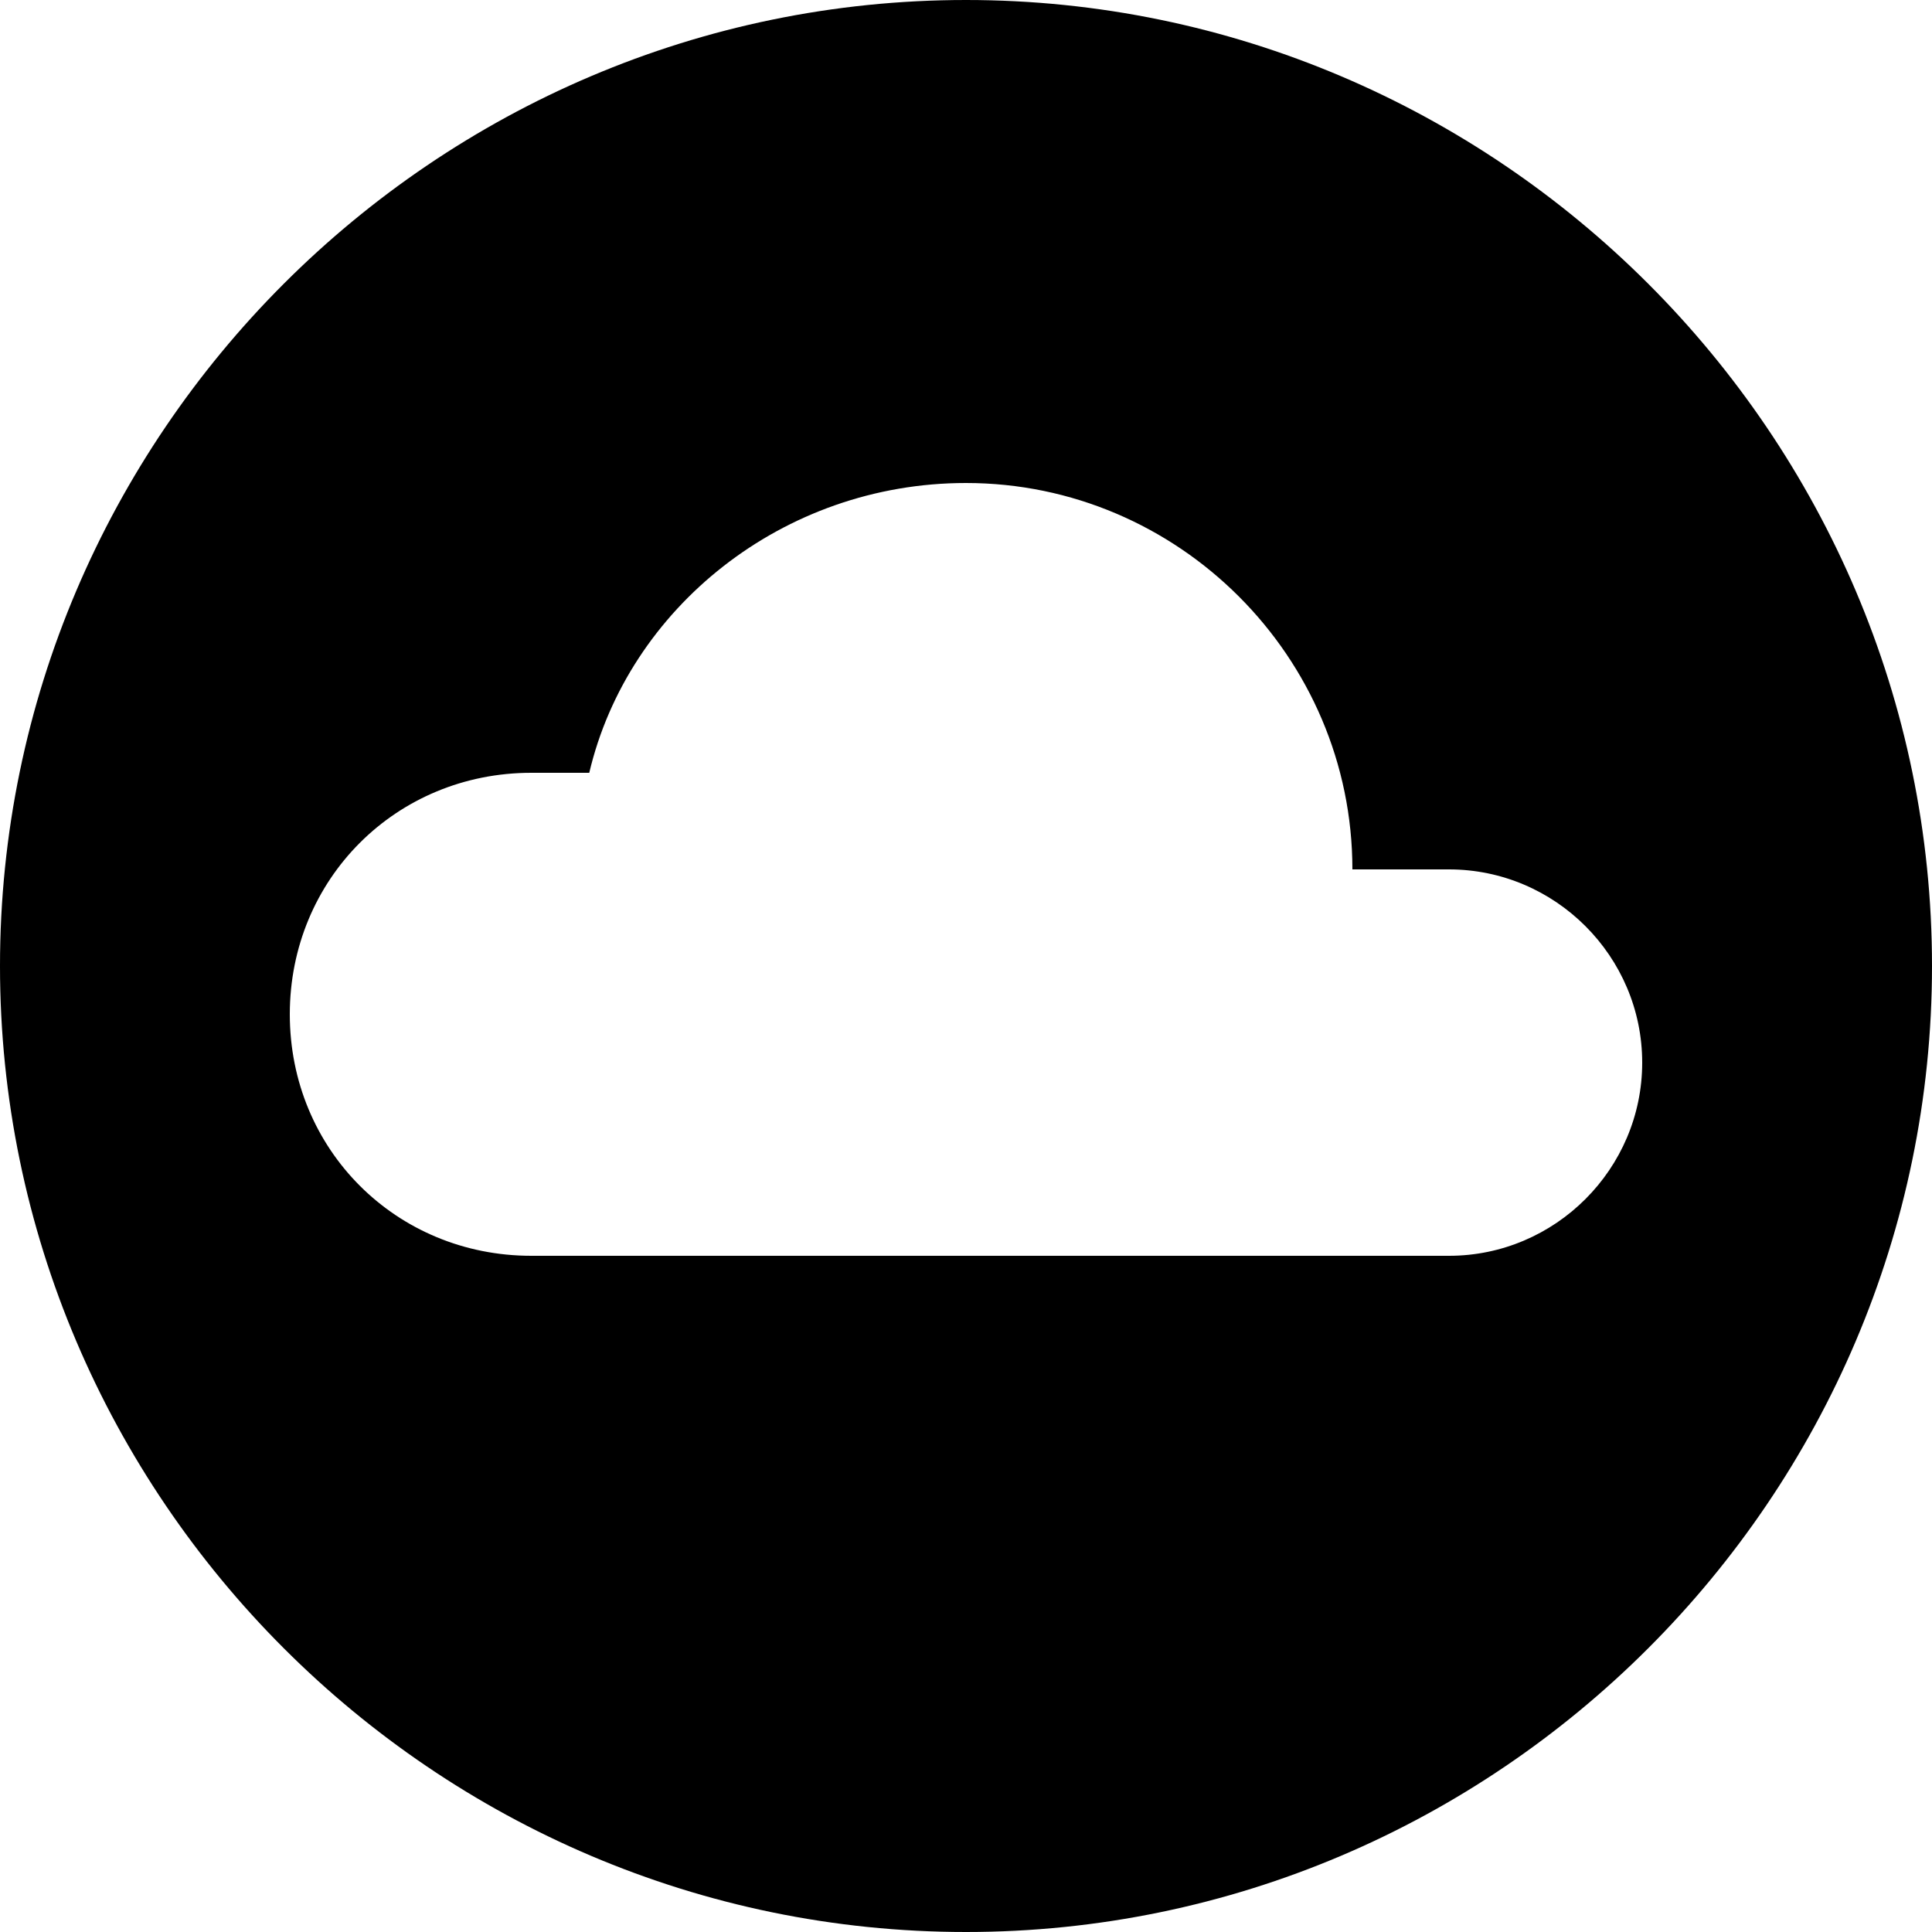 <svg xmlns="http://www.w3.org/2000/svg" viewBox="0 0 510 510">
  <path d="M255 0C114.75 0 0 114.75 0 255s114.75 255 255 255 255-114.75 255-255S395.25 0 255 0zm127.5 331.5H140.25c-35.7 0-63.75-28.05-63.75-63.75S104.55 204 140.25 204h15.3c10.2-43.35 51-76.5 99.45-76.5 56.1 0 102 45.9 102 102h25.5c28.05 0 51 22.95 51 51s-22.95 51-51 51z"/>
</svg>
